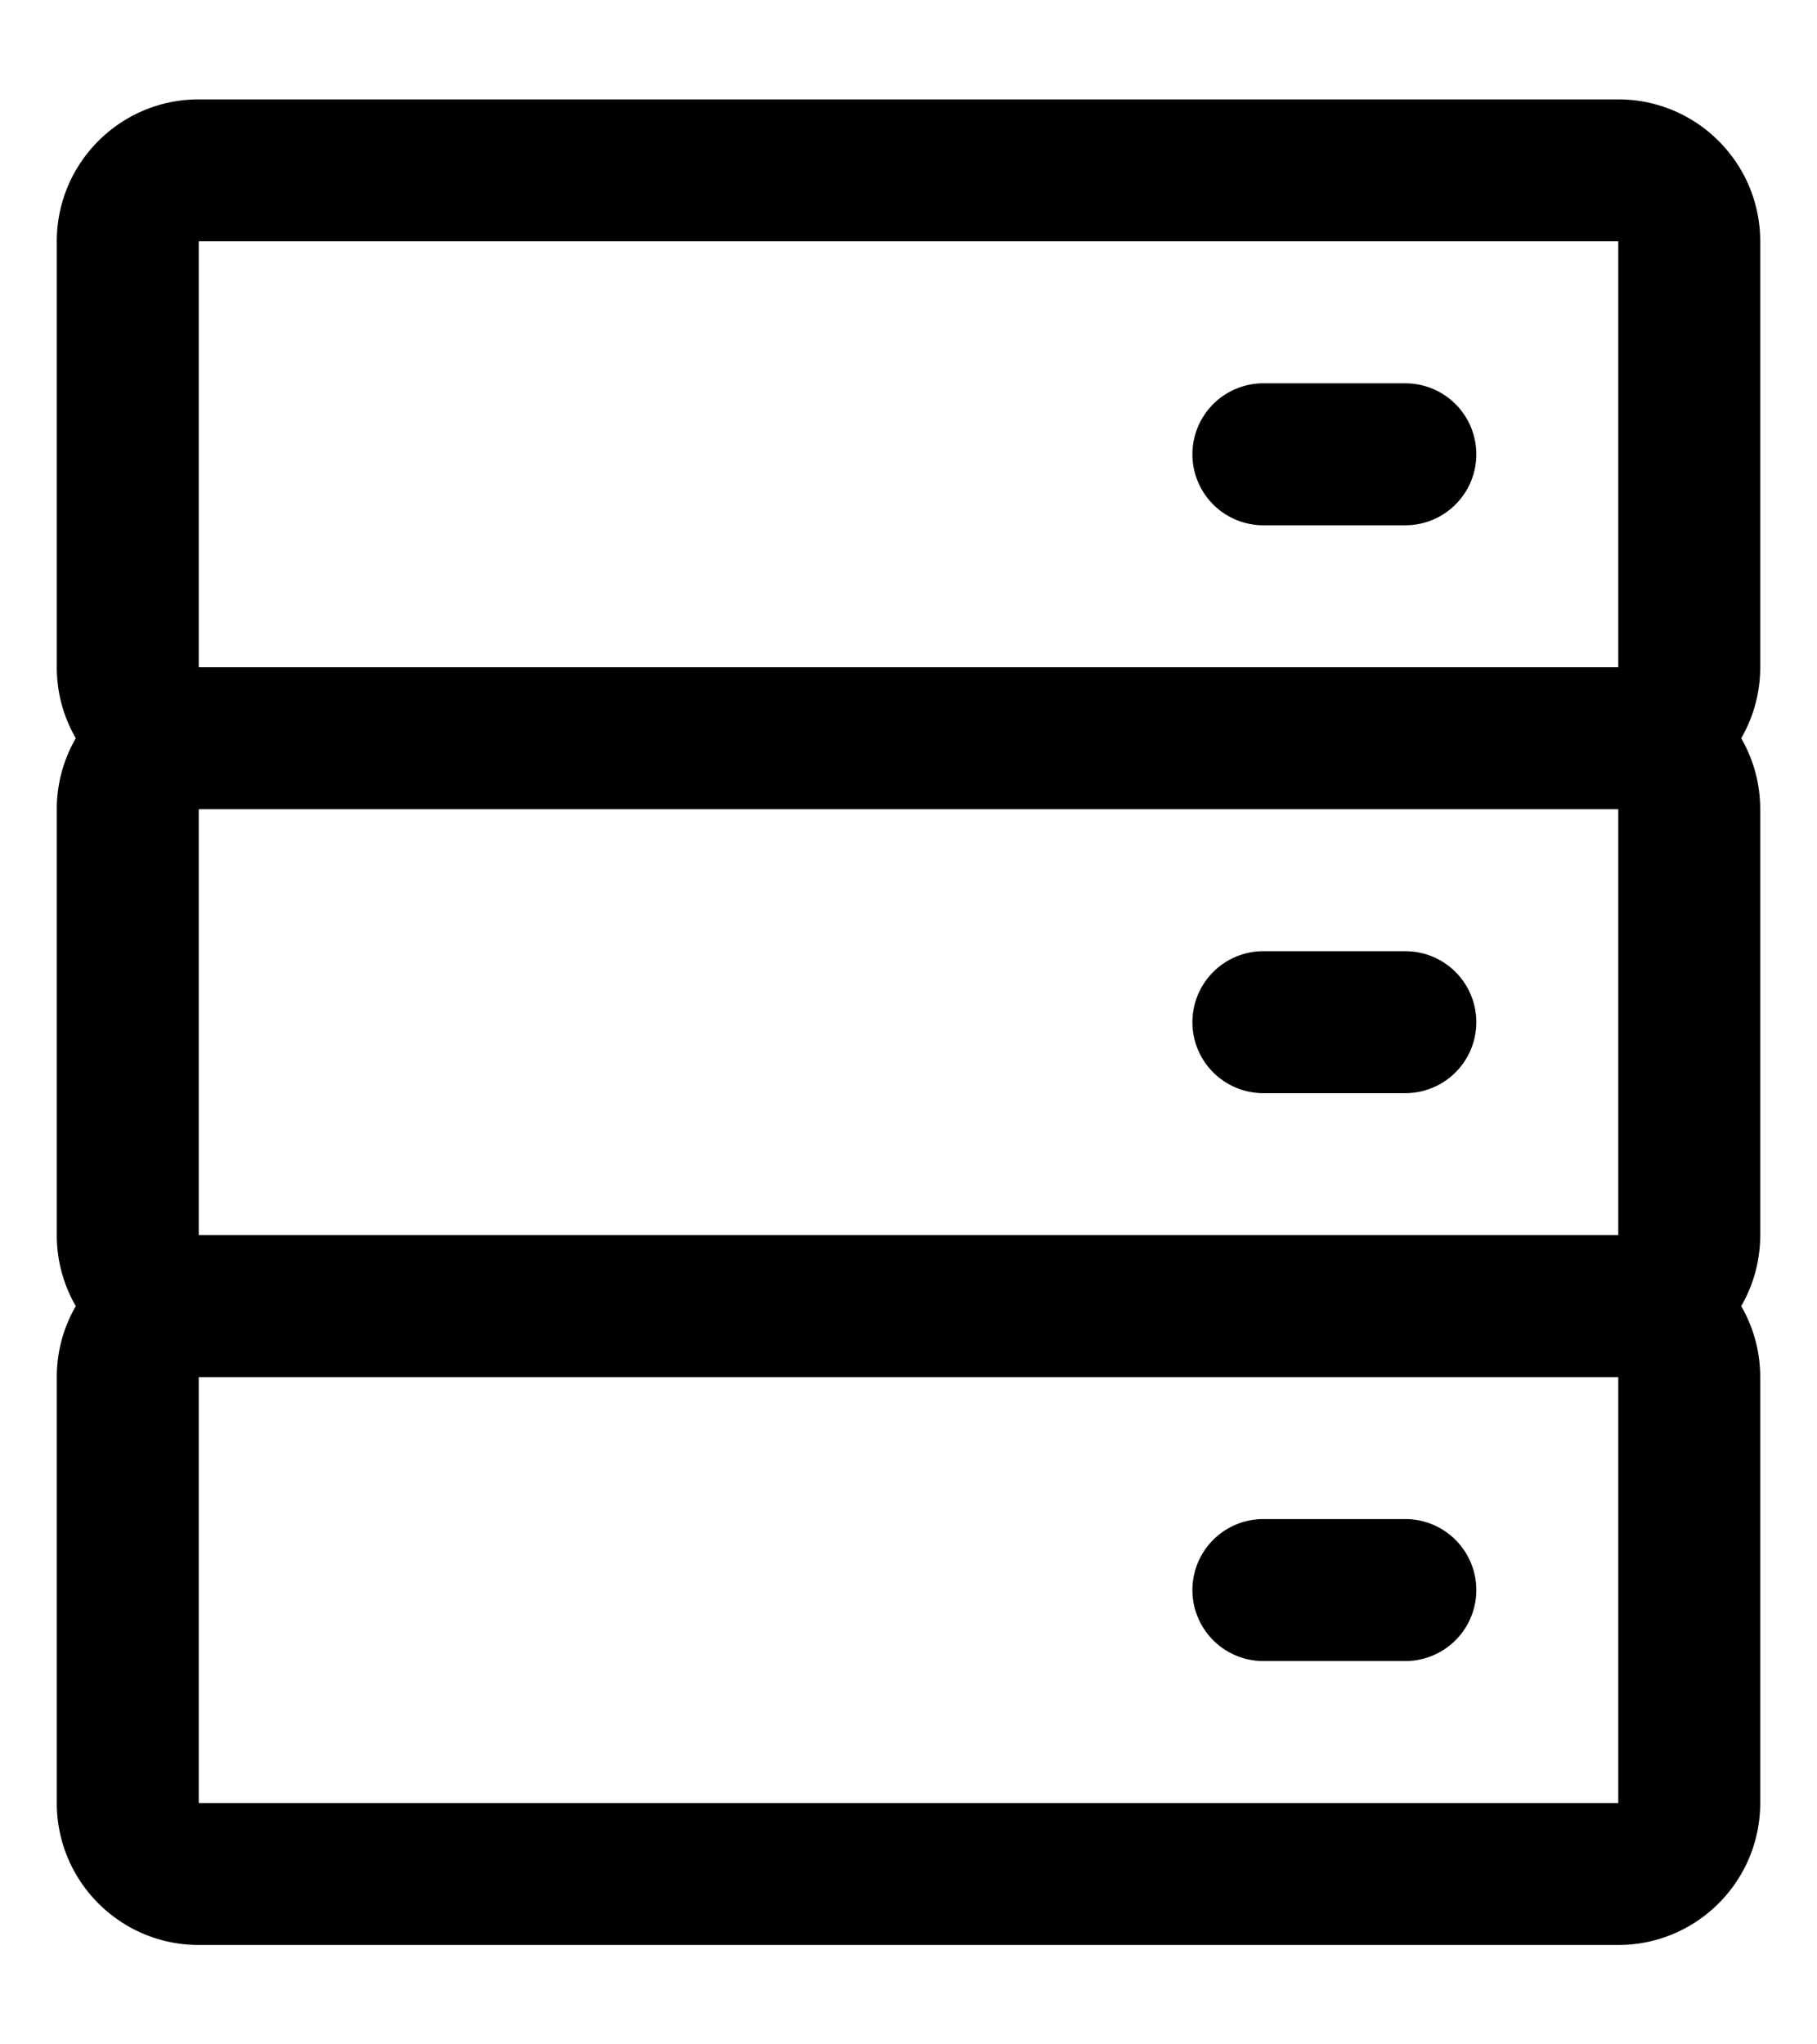 <svg width="16" height="18" xmlns="http://www.w3.org/2000/svg" xmlns:xlink="http://www.w3.org/1999/xlink"><defs><path d="M16.25 11.875c.69 0 1.25.56 1.25 1.25v3.75c0 .69-.56 1.25-1.25 1.25H3.75c-.69 0-1.25-.56-1.25-1.25v-3.75c0-.69.56-1.25 1.25-1.25h12.5zm0 1.25H3.75v3.75h12.5v-3.75zm-1.875 1.25a.625.625 0 110 1.25h-1.25a.625.625 0 110-1.25h1.25zm1.875-7.5c.69 0 1.25.56 1.25 1.25v3.75c0 .69-.56 1.25-1.25 1.25H3.75c-.69 0-1.25-.56-1.25-1.25v-3.75c0-.69.56-1.25 1.25-1.25h12.5zm0 1.25H3.75v3.75h12.5v-3.75zm-1.875 1.25a.625.625 0 110 1.25h-1.25a.625.625 0 110-1.25h1.25zM3.75 1.875h12.5c.69 0 1.25.56 1.25 1.25v3.75c0 .69-.56 1.25-1.25 1.25H3.75c-.69 0-1.25-.56-1.25-1.25v-3.75c0-.69.56-1.25 1.25-1.25zm0 1.25v3.75h12.5v-3.75H3.75zm9.375 1.25h1.25a.625.625 0 110 1.25h-1.25a.625.625 0 110-1.25z" id="a"/></defs><use xlink:href="#a" transform="translate(-2 -1)"/></svg>
